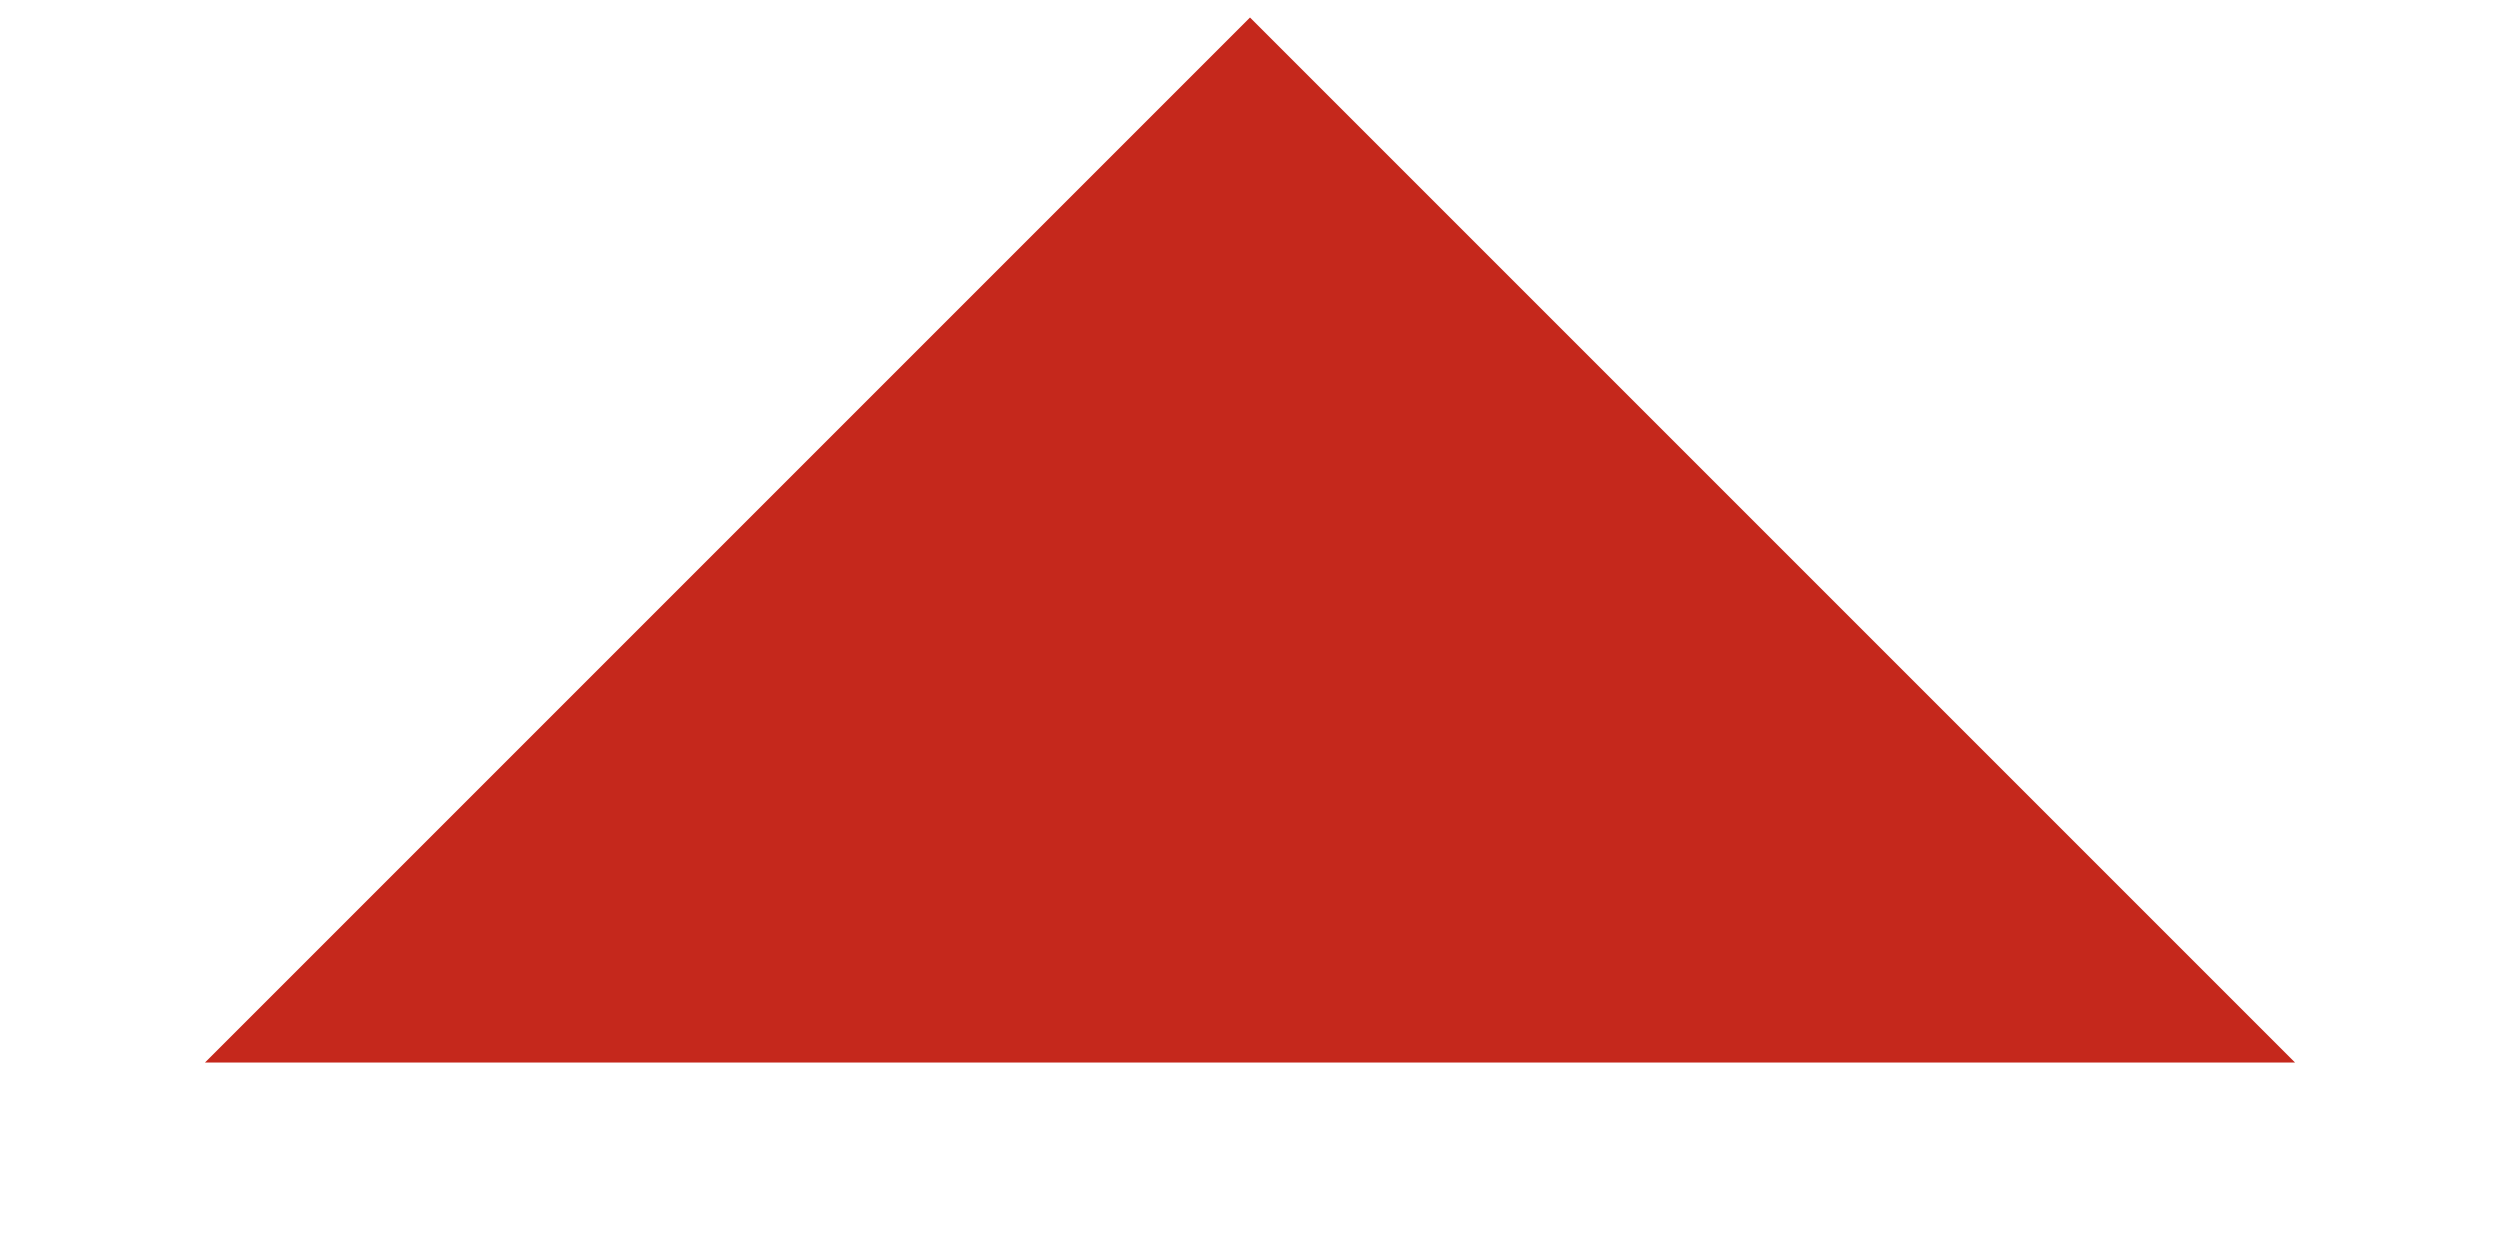 <?xml version="1.0" encoding="UTF-8"?>
<svg width="12px" height="6px" viewBox="0 0 8 4" version="1.1" xmlns="http://www.w3.org/2000/svg" xmlns:xlink="http://www.w3.org/1999/xlink">
    <!-- Generator: sketchtool 46 (44423) - http://www.bohemiancoding.com/sketch -->
    <title>38CC9311-87AA-4549-9769-EEA9EDF8E0CE</title>
    <desc>Created with sketchtool.</desc>
    <defs></defs>
    <g id="Page-1" stroke="none" stroke-width="1" fill="none" fill-rule="evenodd">
        <g id="main_hover" transform="translate(-996, -93)" fill="#C5281C">
            <polygon id="arrow_drop_down---material" transform="translate(1000, 94.728) scale(1, -1) translate(-1000, -94.728) " points="996.656 93.056 1003.344 93.056 1000 96.4"></polygon>
        </g>
    </g>
</svg>